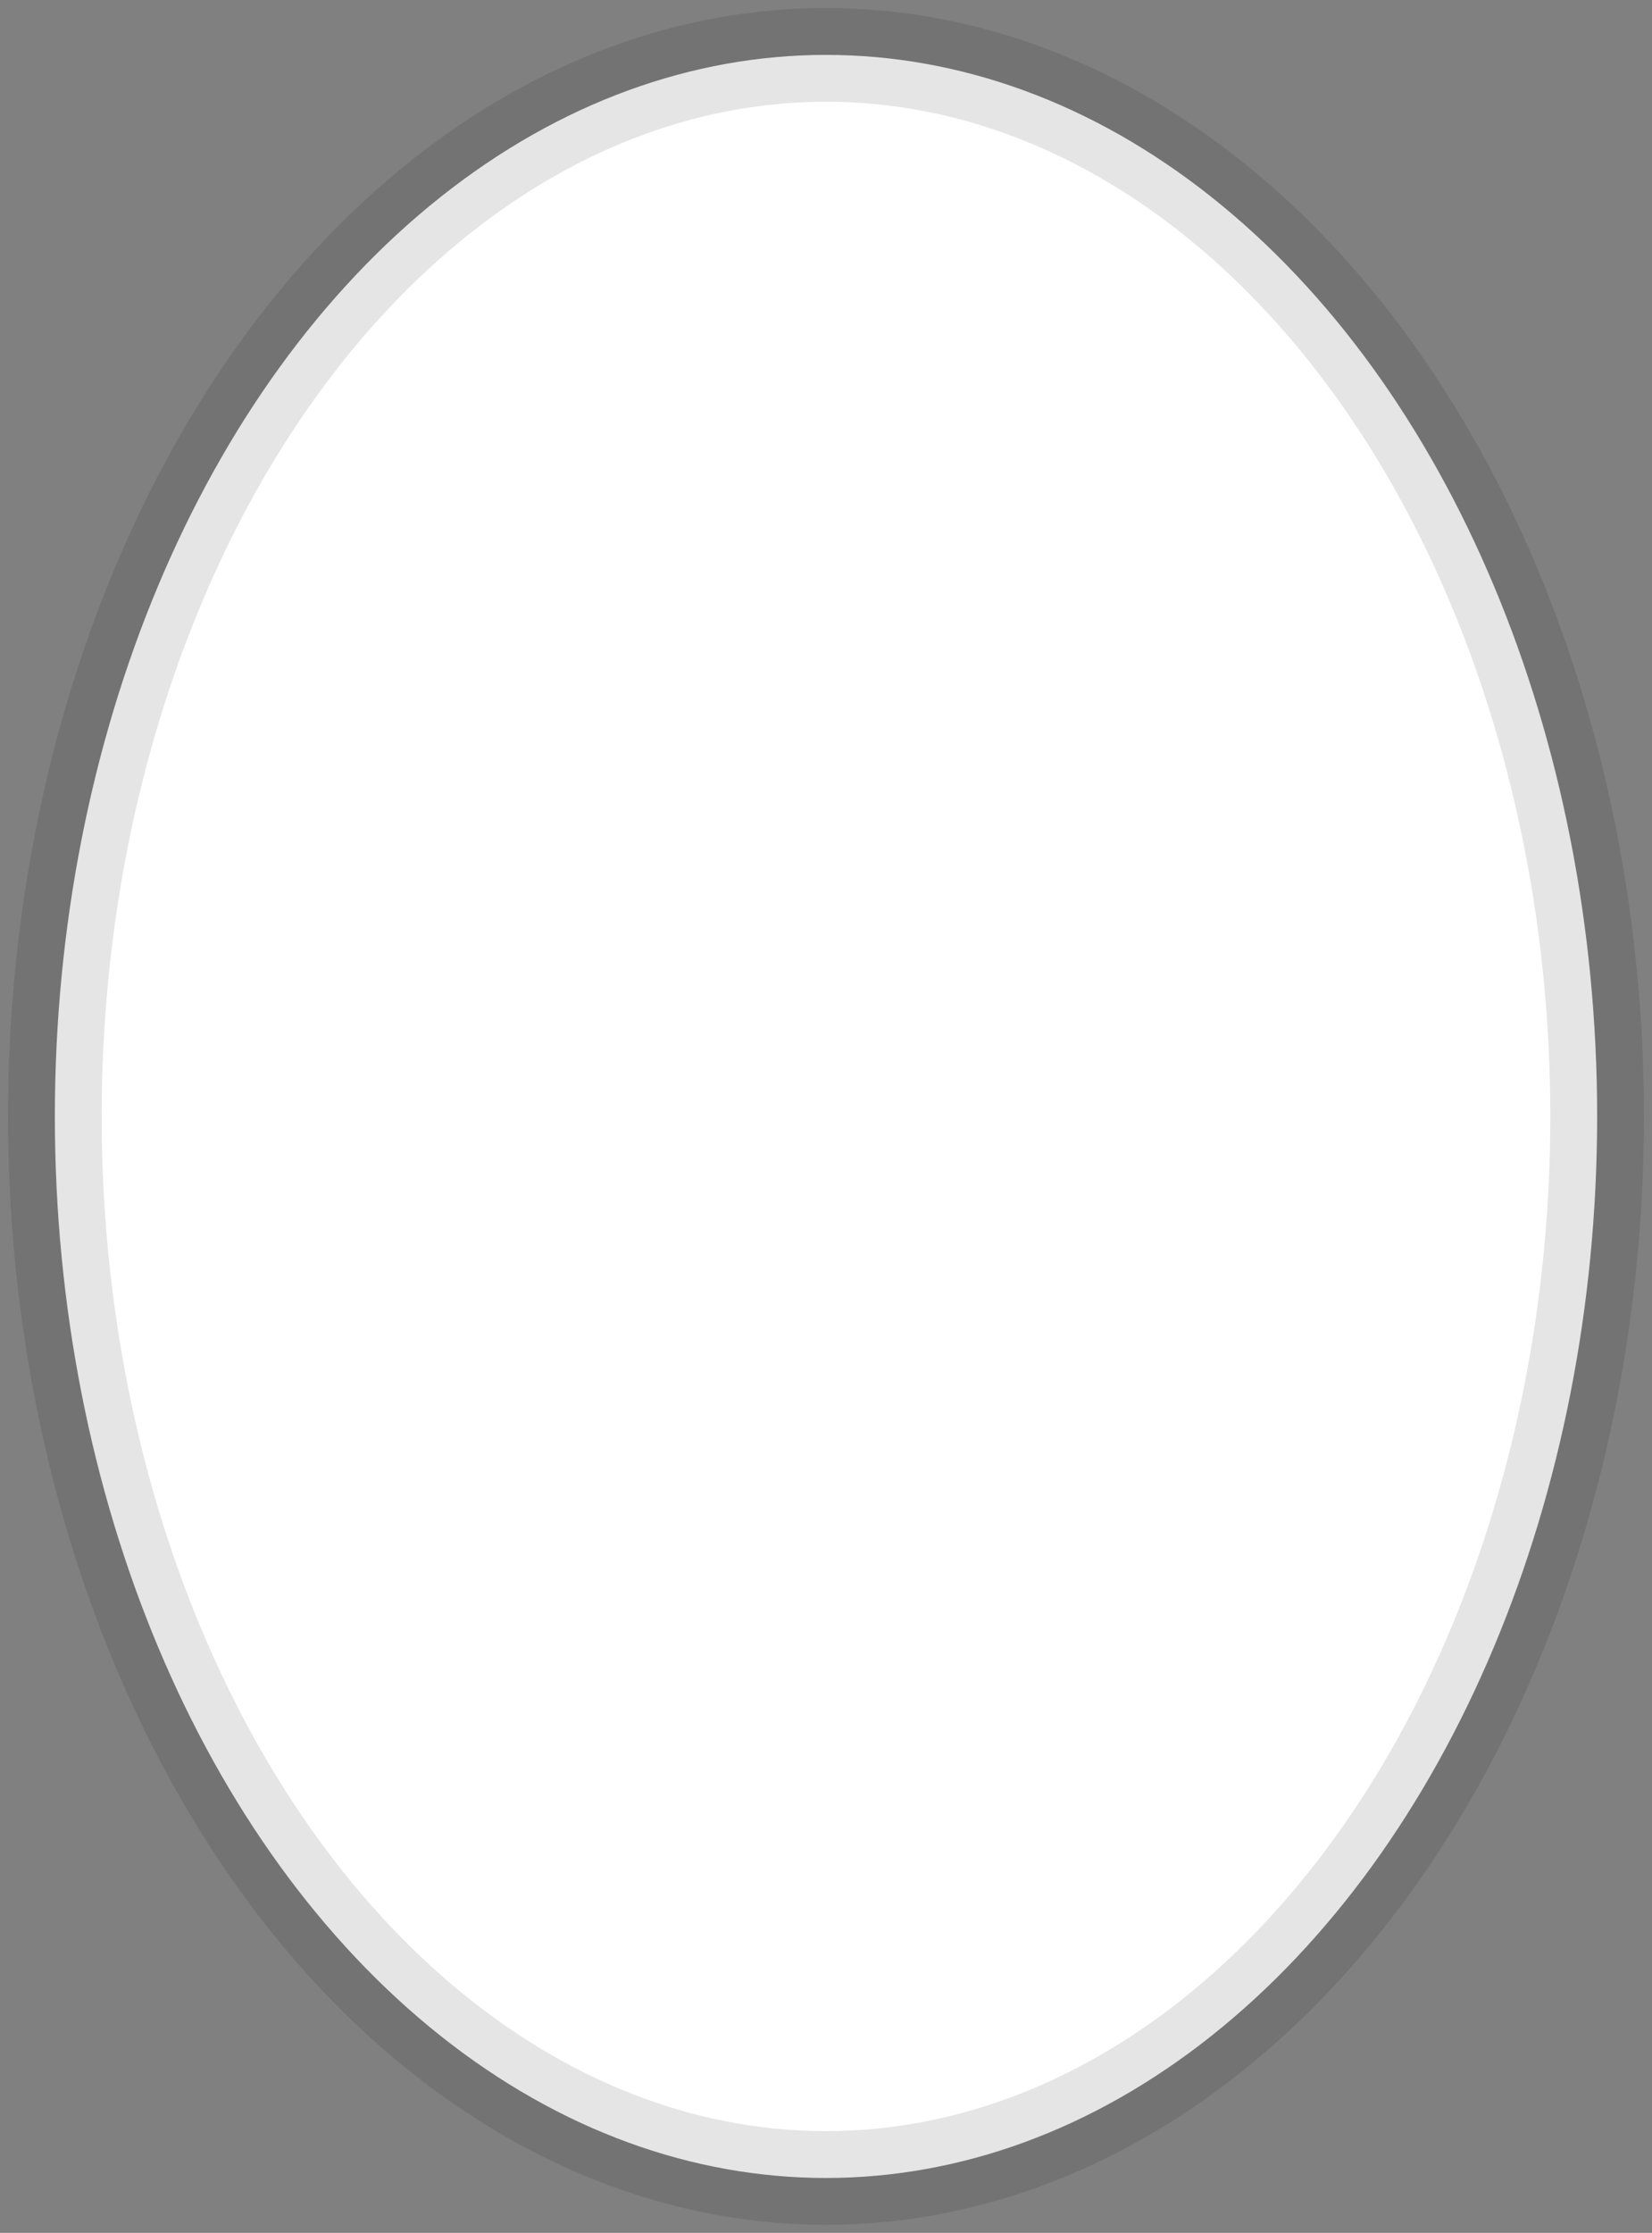 <?xml version="1.0" encoding="UTF-8" standalone="no"?>
<!-- Created with Inkscape (http://www.inkscape.org/) -->

<svg
   xmlns:osb="http://www.openswatchbook.org/uri/2009/osb"
   xmlns:dc="http://purl.org/dc/elements/1.1/"
   xmlns:cc="http://creativecommons.org/ns#"
   xmlns:rdf="http://www.w3.org/1999/02/22-rdf-syntax-ns#"
   xmlns:svg="http://www.w3.org/2000/svg"
   xmlns="http://www.w3.org/2000/svg"
   xmlns:sodipodi="http://sodipodi.sourceforge.net/DTD/sodipodi-0.dtd"
   xmlns:inkscape="http://www.inkscape.org/namespaces/inkscape"
   width="70.565"
   height="95.314"
   viewBox="0 0 18.67 25.218"
   version="1.1"
   id="svg27"
   inkscape:version="0.92.4 (5da689c313, 2019-01-14)"
   sodipodi:docname="ball.svg">
  <rect x="0" y="0" width="18.67" height="25.218" fill="#808080" stroke="none"/>
  <defs
     id="defs21">
    <linearGradient
       id="linearGradient2311"
       osb:paint="gradient">
      <stop
         style="stop-color:#b7f7ff;stop-opacity:1;"
         offset="0"
         id="stop2307" />
      <stop
         style="stop-color:#b7f7ff;stop-opacity:0;"
         offset="1"
         id="stop2309" />
    </linearGradient>
    <linearGradient
       id="linearGradient847"
       osb:paint="gradient">
      <stop
         style="stop-color:#b7f7ff;stop-opacity:1;"
         offset="0"
         id="stop843" />
      <stop
         style="stop-color:#b7f7ff;stop-opacity:0;"
         offset="1"
         id="stop845" />
    </linearGradient>
  </defs>
  <sodipodi:namedview
     id="base"
     pagecolor="#ffffff"
     bordercolor="#666666"
     borderopacity="1.0"
     inkscape:pageopacity="0.0"
     inkscape:pageshadow="2"
     inkscape:zoom="2.8"
     inkscape:cx="-148.03571"
     inkscape:cy="36.828854"
     inkscape:document-units="mm"
     inkscape:current-layer="layer1"
     showgrid="false"
     units="px"
     inkscape:window-width="1920"
     inkscape:window-height="1017"
     inkscape:window-x="-8"
     inkscape:window-y="-8"
     inkscape:window-maximized="1" />
  <g
     inkscape:label="Layer 1"
     inkscape:groupmode="layer"
     id="layer1"
     transform="translate(0,-271.782)">
    <ellipse
       style="opacity:1;fill:#ffffff;fill-opacity:1;stroke:#000000;stroke-width:1.058;stroke-linecap:butt;stroke-linejoin:round;stroke-miterlimit:4;stroke-dasharray:none;stroke-opacity:0.105;paint-order:fill markers stroke"
       id="path10"
       cx="9.335"
       cy="284.391"
       rx="8.715"
       ry="11.989"
       inkscape:export-xdpi="96"
       inkscape:export-ydpi="96" />
  </g>
</svg>
